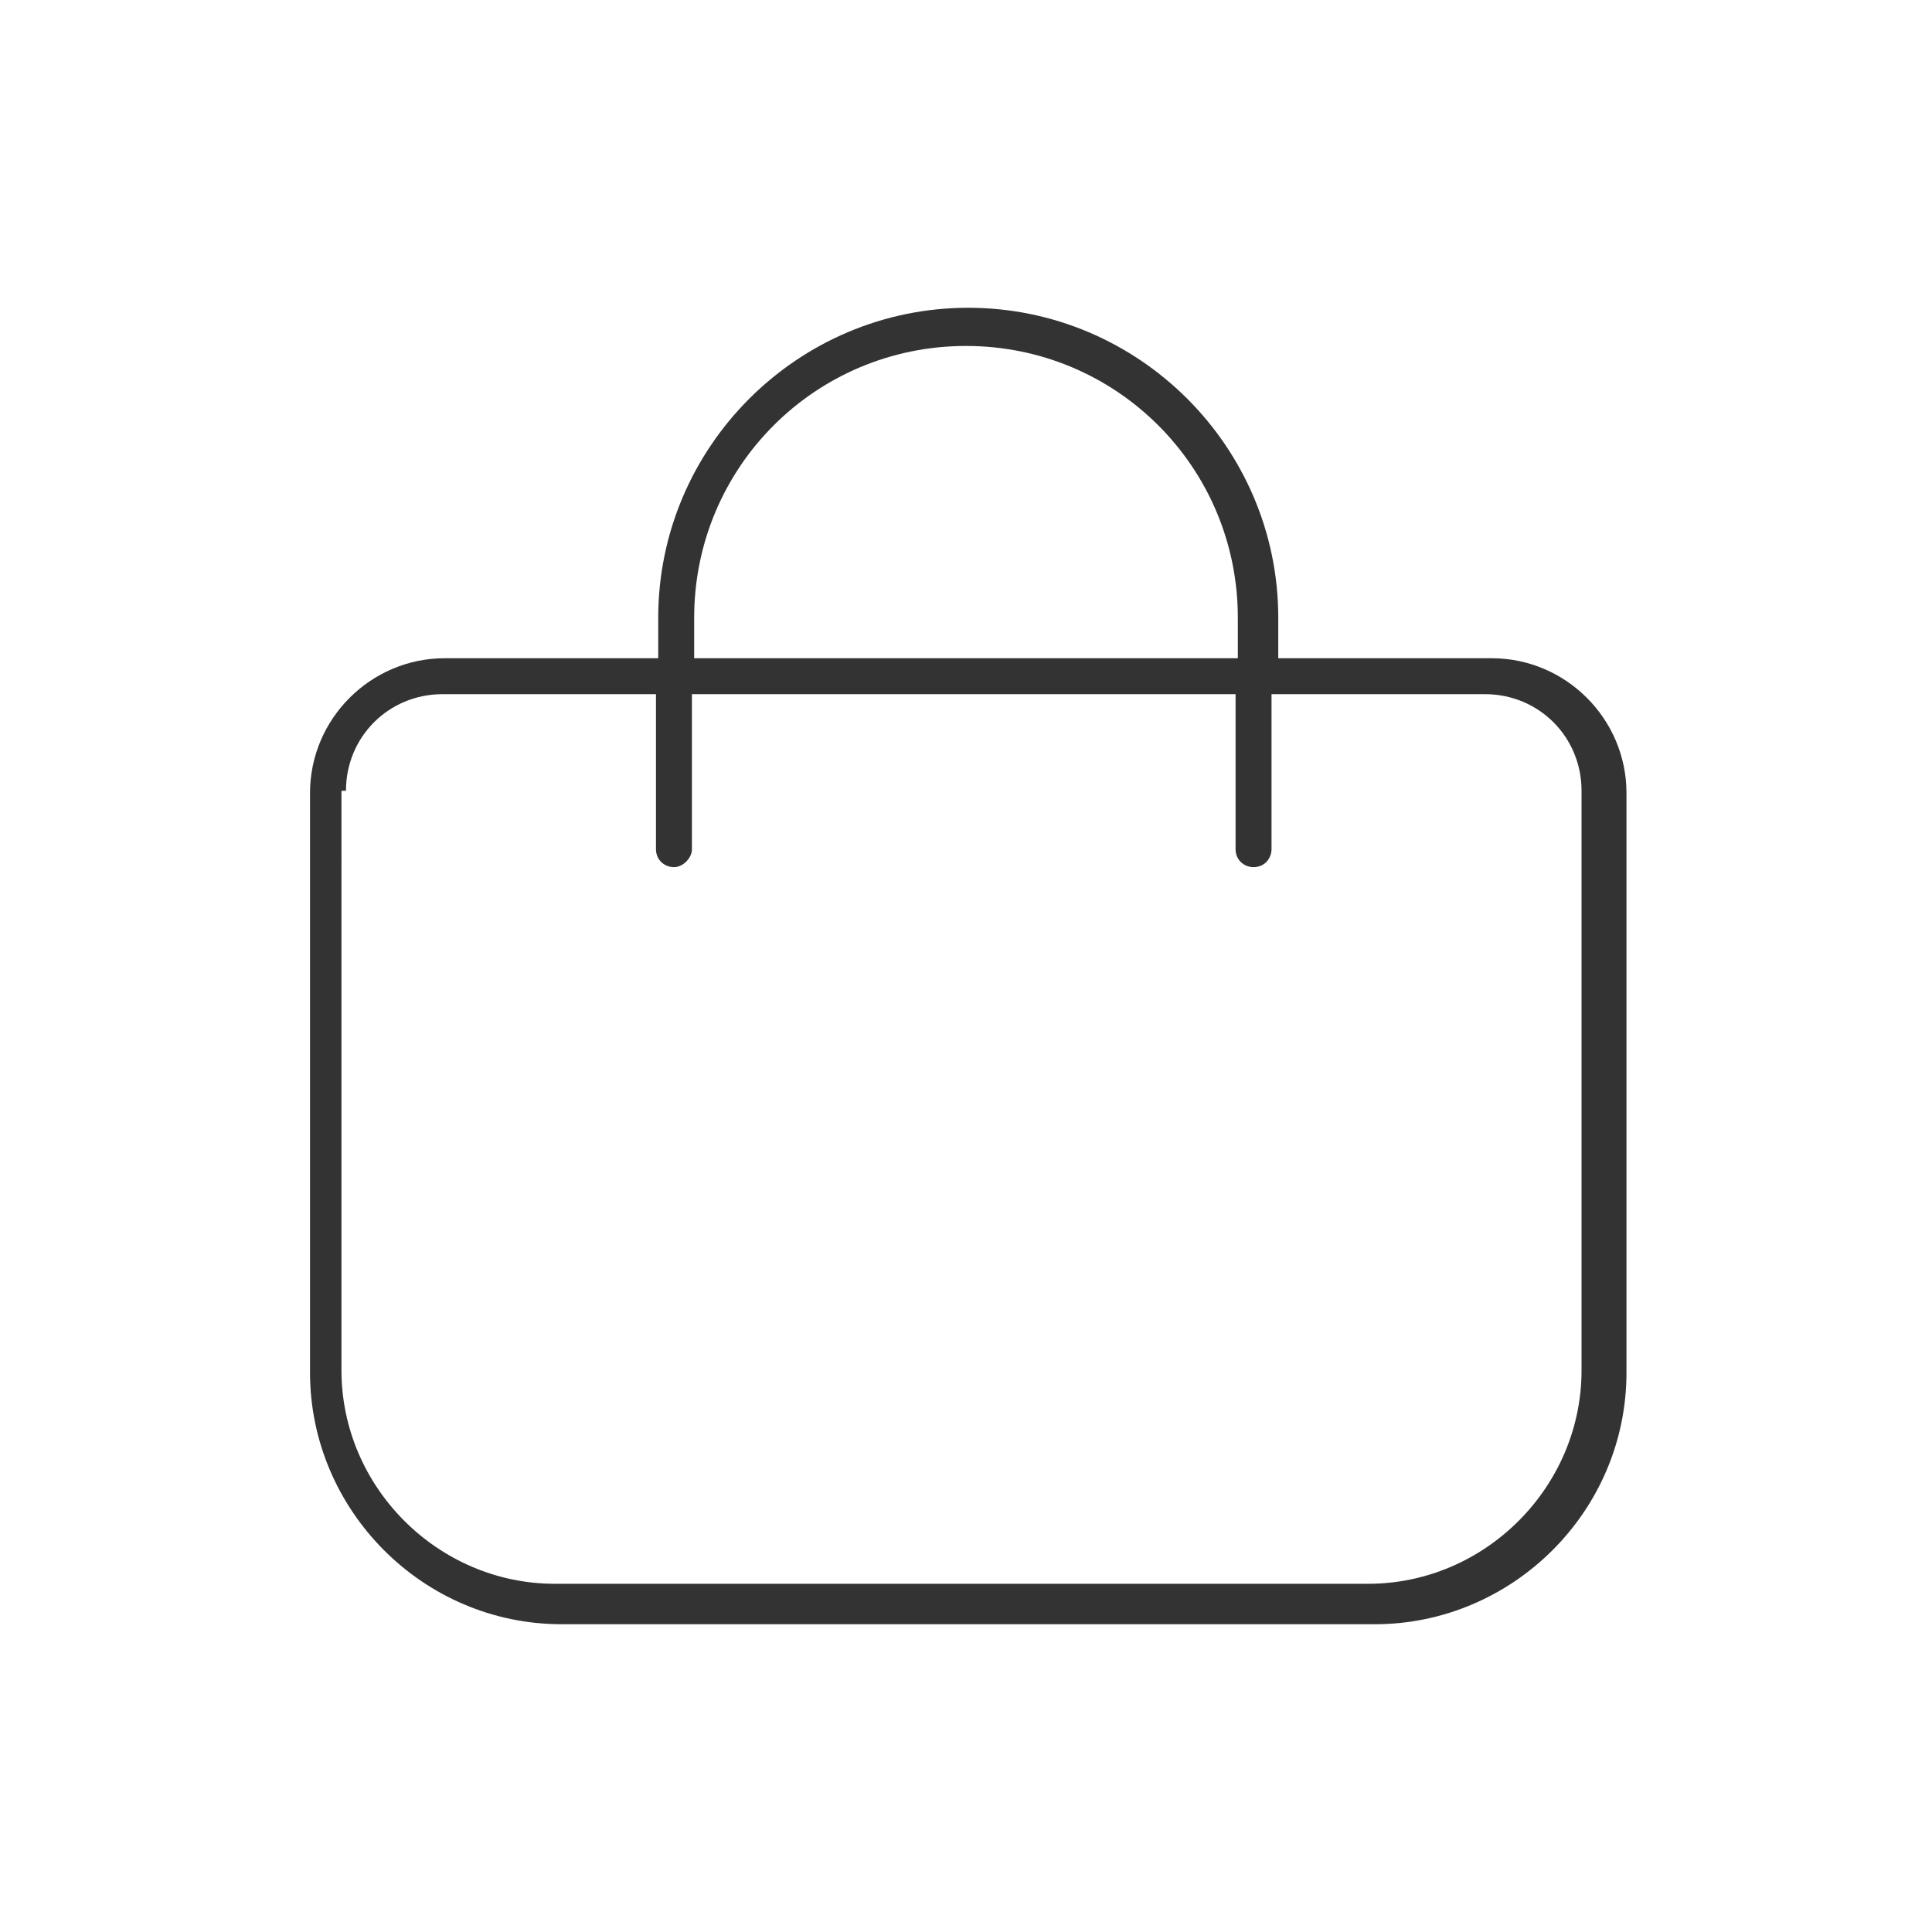 <?xml version="1.0" encoding="utf-8"?>
<!-- Generator: Adobe Illustrator 26.0.3, SVG Export Plug-In . SVG Version: 6.00 Build 0)  -->
<svg version="1.1" id="Livello_1" xmlns="http://www.w3.org/2000/svg" xmlns:xlink="http://www.w3.org/1999/xlink" x="0px" y="0px"
	 viewBox="0 0 86 86" style="enable-background:new 0 0 86 86;" xml:space="preserve">
<style type="text/css">
	.st0{fill:#FFFFFF;fill-opacity:0;}
	.st1{fill:#333333;}
</style>
<g id="Raggruppa_10394" transform="translate(-688 -4769)">
	<rect id="Rettangolo_4" x="688" y="4769" class="st0" width="86" height="86"/>
	<path class="st1" d="M701.8,4830.1c0,6.1,5,11.2,11.2,11.2h36.2c6.1,0,11.2-5,11.2-11.2v-25.8c0-3.3-2.7-6-6-6h-9.5v-1.8
		c0-7.6-6.2-13.8-13.8-13.8c-7.6,0-13.8,6.2-13.8,13.8v1.8h-9.5c-3.3,0-6,2.7-6,6V4830.1z M718.9,4796.5c0-6.7,5.4-12.1,12.1-12.1
		c6.7,0,12.1,5.4,12.1,12.1v1.8h-24.2V4796.5z M703.4,4804.2c0-2.4,1.9-4.3,4.3-4.3h9.5v6.9c0,0.5,0.4,0.8,0.8,0.8s0.8-0.4,0.8-0.8
		v-6.9h24.2v6.9c0,0.5,0.4,0.8,0.8,0.8c0.5,0,0.8-0.4,0.8-0.8v-6.9h9.5c2.4,0,4.3,1.9,4.3,4.3v25.8c0,5.2-4.3,9.5-9.5,9.5h-36.2
		c-5.2,0-9.5-4.3-9.5-9.5V4804.2z"/>
</g>
</svg>
